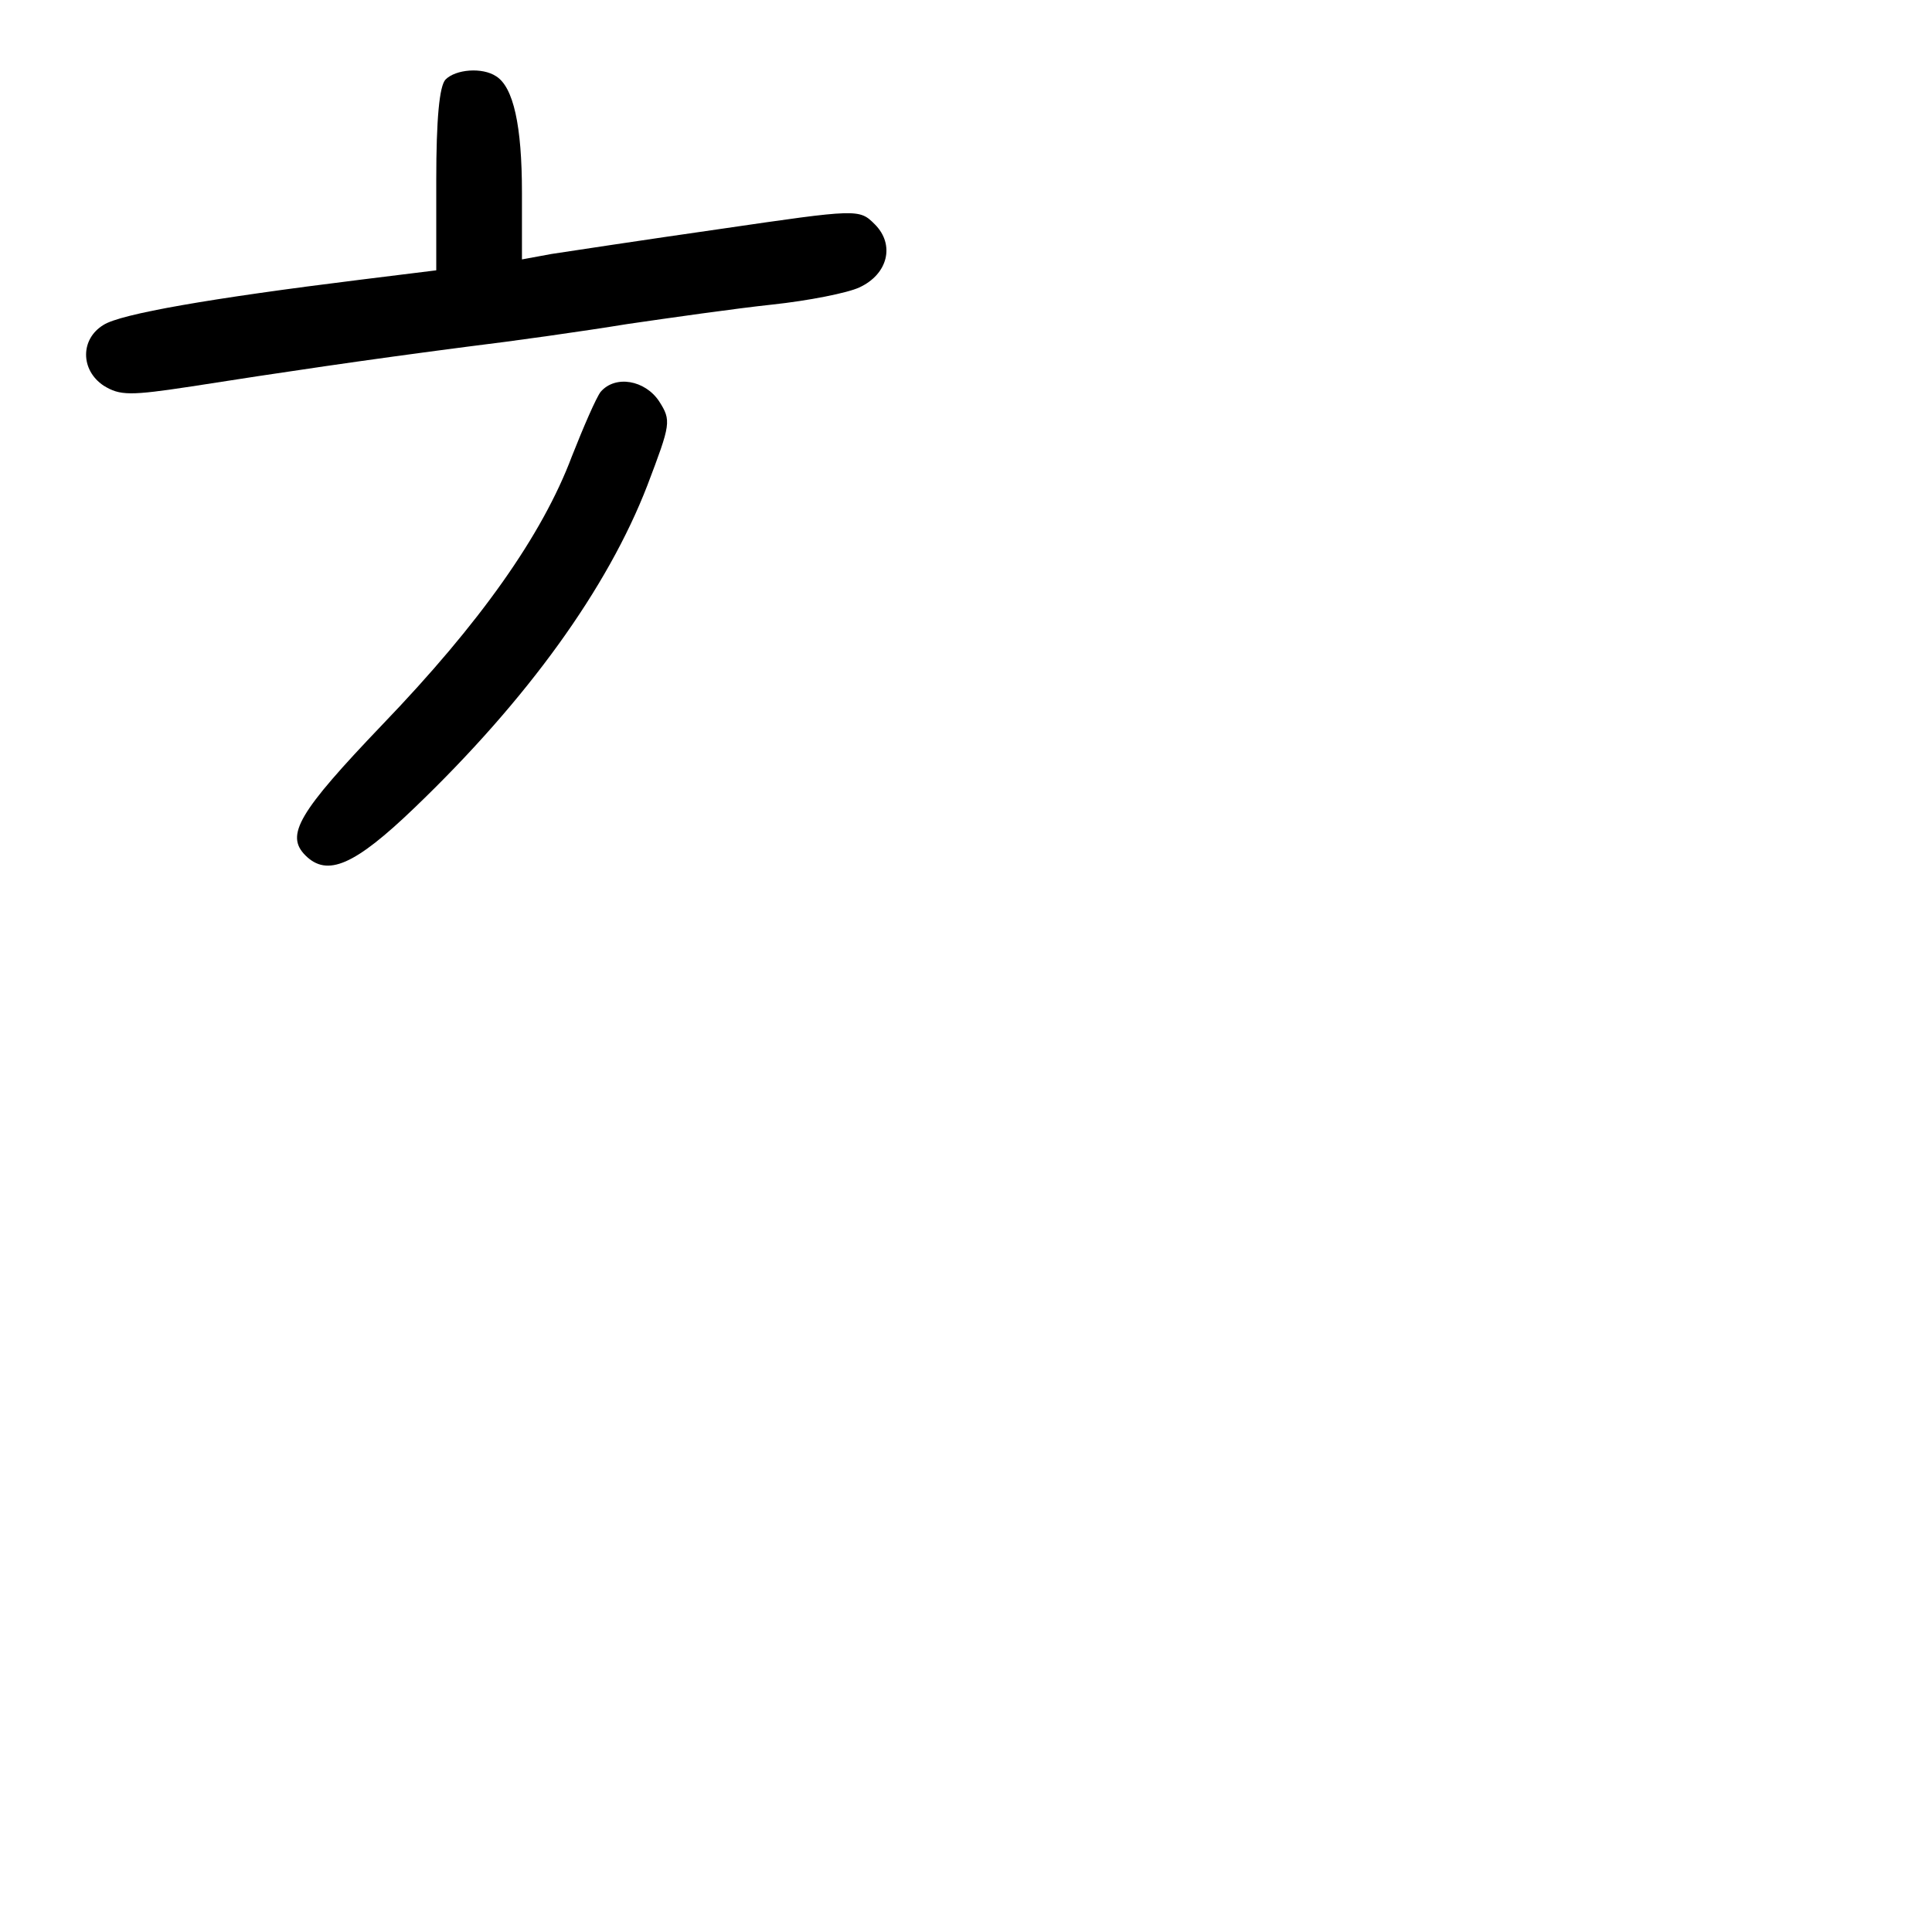 <?xml version="1.0" standalone="no"?>
<!DOCTYPE svg PUBLIC "-//W3C//DTD SVG 20010904//EN"
 "http://www.w3.org/TR/2001/REC-SVG-20010904/DTD/svg10.dtd">
<svg version="1.0" xmlns="http://www.w3.org/2000/svg"
 width="248pt" height="248pt" viewBox="0 0 248 248"
 preserveAspectRatio="xMidYMid meet">
<g transform="translate(0,248) scale(0.1,-0.1)"
fill="#000000" stroke="none">
<path d="M572 2378 c-8 -8 -12 -51 -12 -129 l0 -116 -97 -12 c-194 -24 -308
-44 -330 -58 -30 -18 -30 -58 0 -78 21 -13 34 -13 113 -1 115 18 223 34 354
51 58 7 150 20 205 29 55 8 139 20 186 25 47 5 97 15 112 22 37 17 46 55 20
81 -20 20 -21 20 -199 -6 -98 -14 -196 -29 -216 -32 l-38 -7 0 86 c0 86 -11
135 -33 149 -18 12 -52 9 -65 -4z"/>
<path d="M771 1977 c-6 -8 -22 -45 -37 -83 -38 -101 -118 -214 -243 -344 -108
-113 -125 -142 -99 -168 28 -28 63 -13 140 61 145 139 248 282 299 414 30 79
31 83 15 108 -18 27 -56 34 -75 12z"/>
</g>
</svg>

